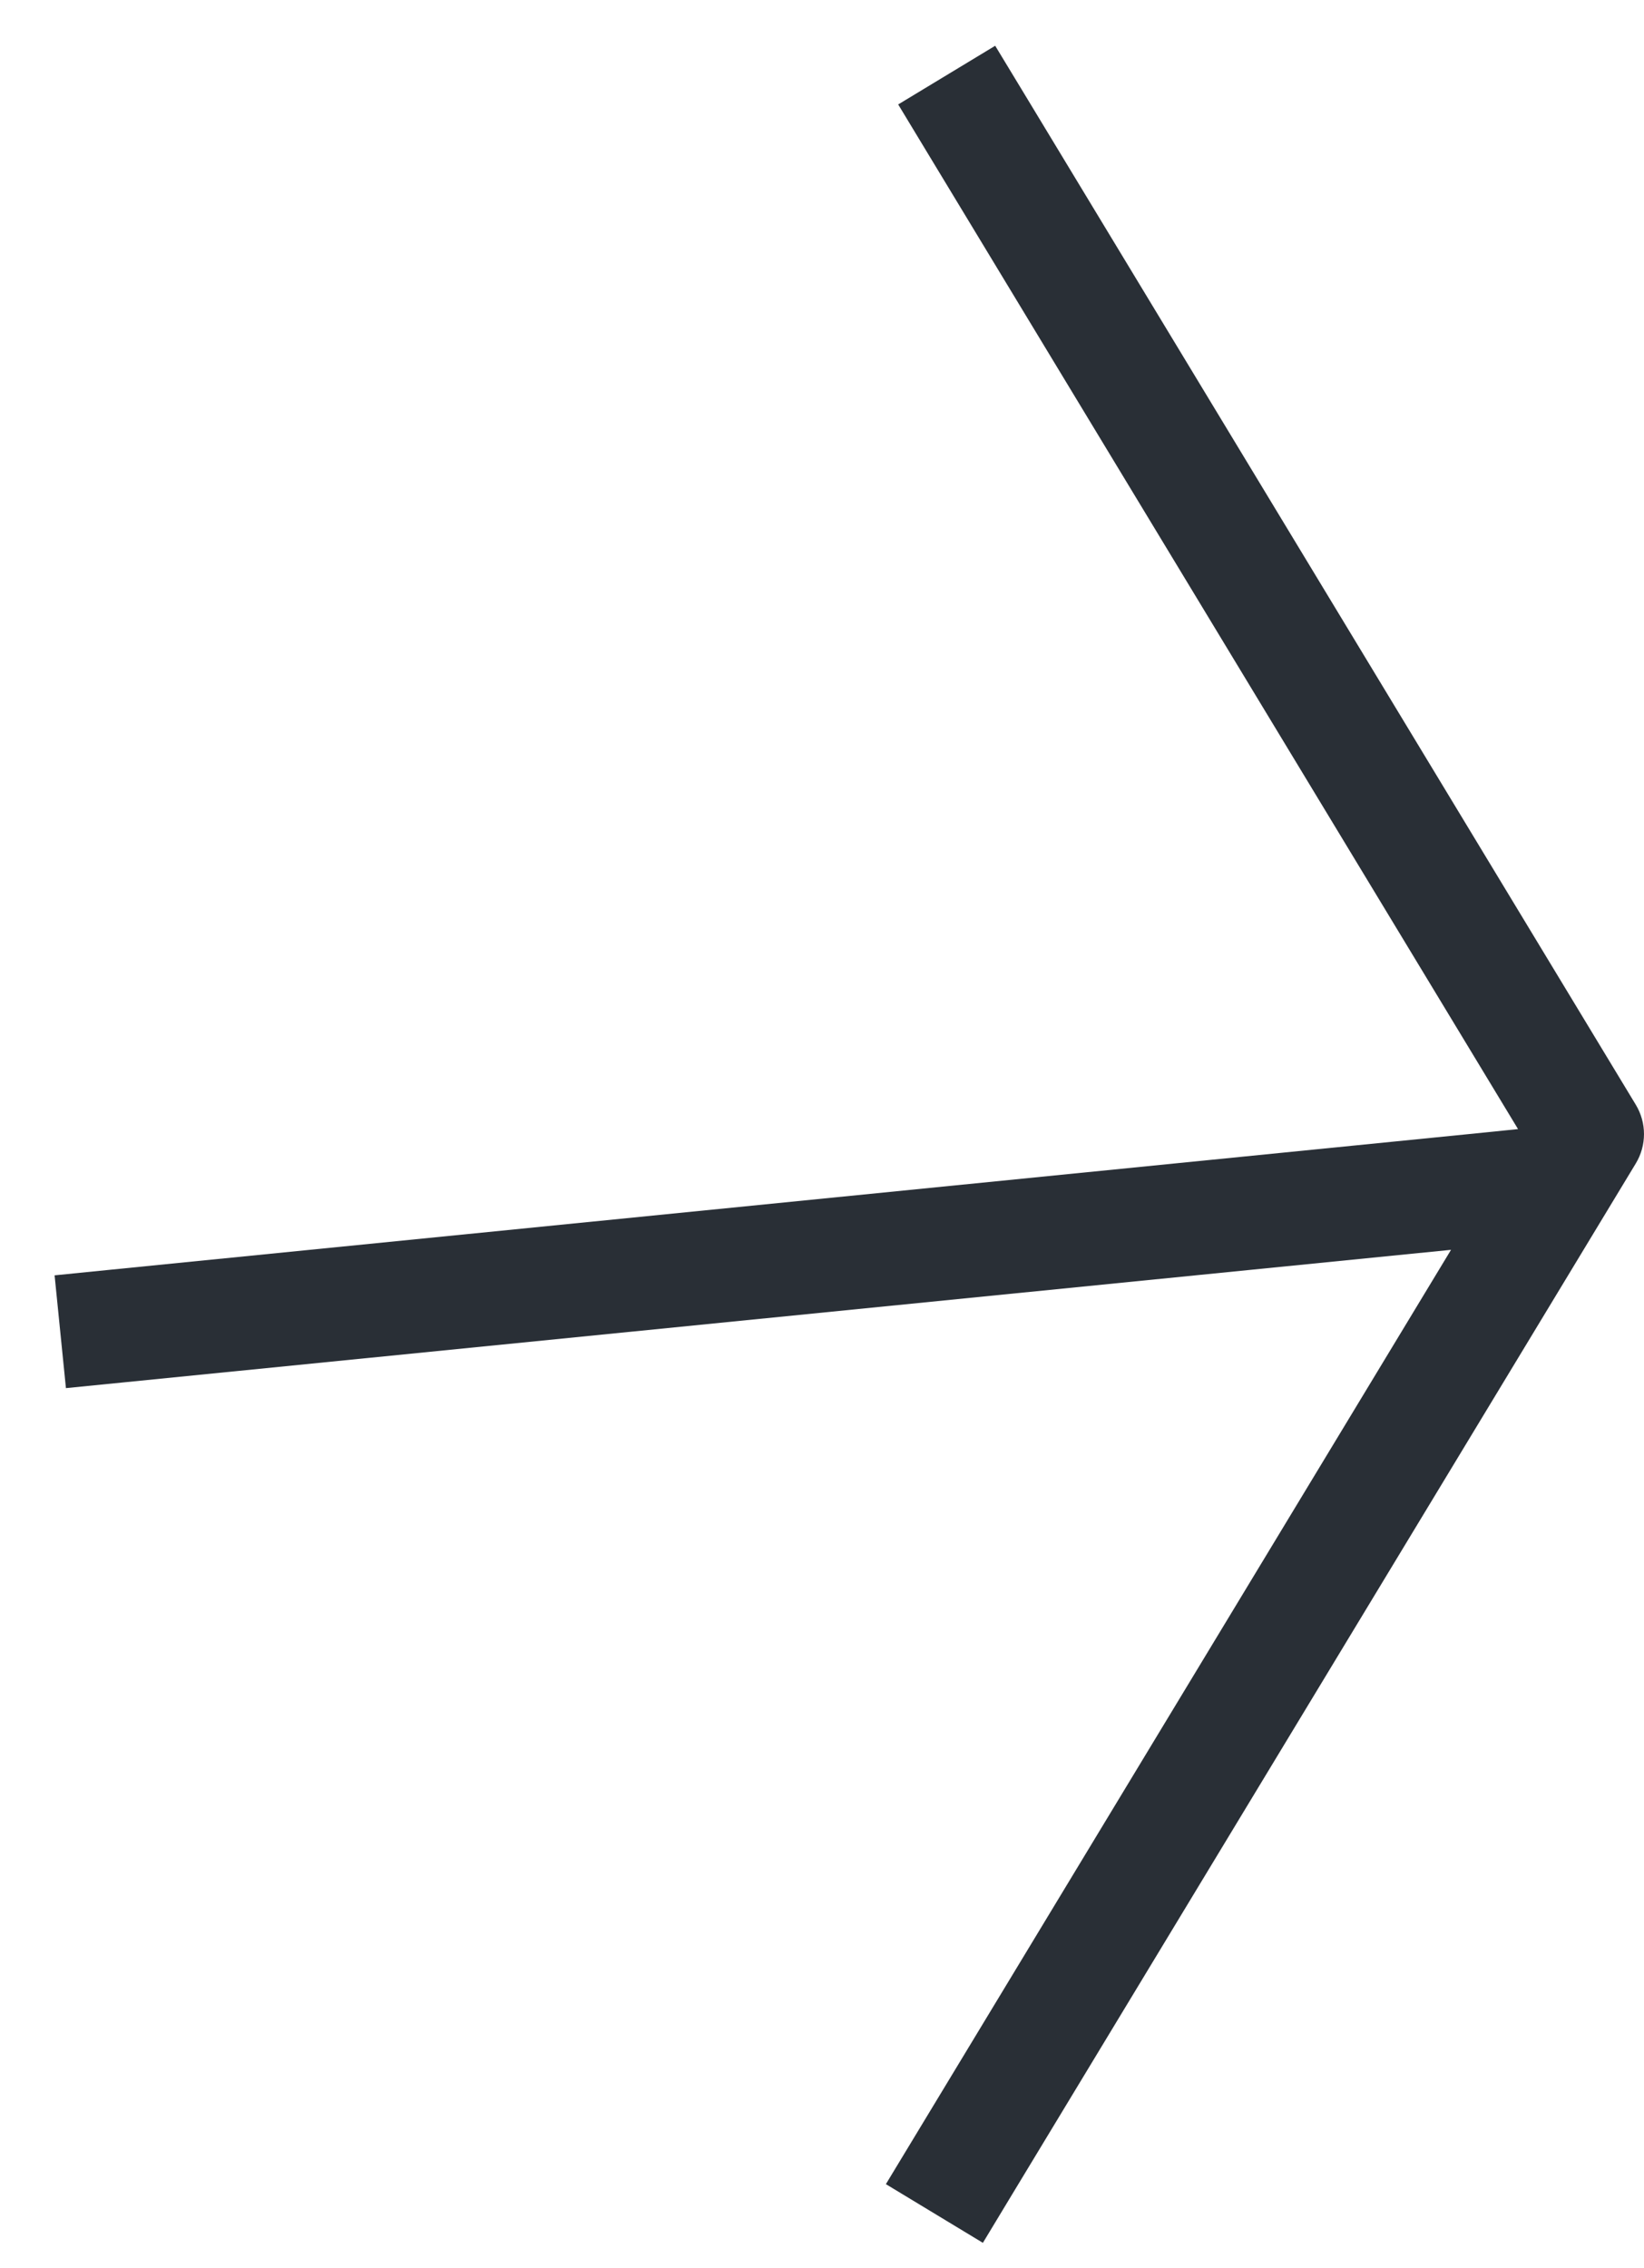 <svg width="29" height="40" viewBox="0 0 29 40" fill="none" xmlns="http://www.w3.org/2000/svg">
<path d="M18.073 1.662L28.855 19.482C29.048 19.801 29.048 20.199 28.855 20.518L17.855 38.697L17.338 39.553L15.627 38.518L16.145 37.662L25.596 22.041L2.157 24.381L1.163 24.48L0.963 22.491L1.958 22.391L25.86 20.005L26.778 19.912L16.361 2.697L15.844 1.842L17.555 0.807L18.073 1.662Z" fill="#292F36"/>
</svg>
